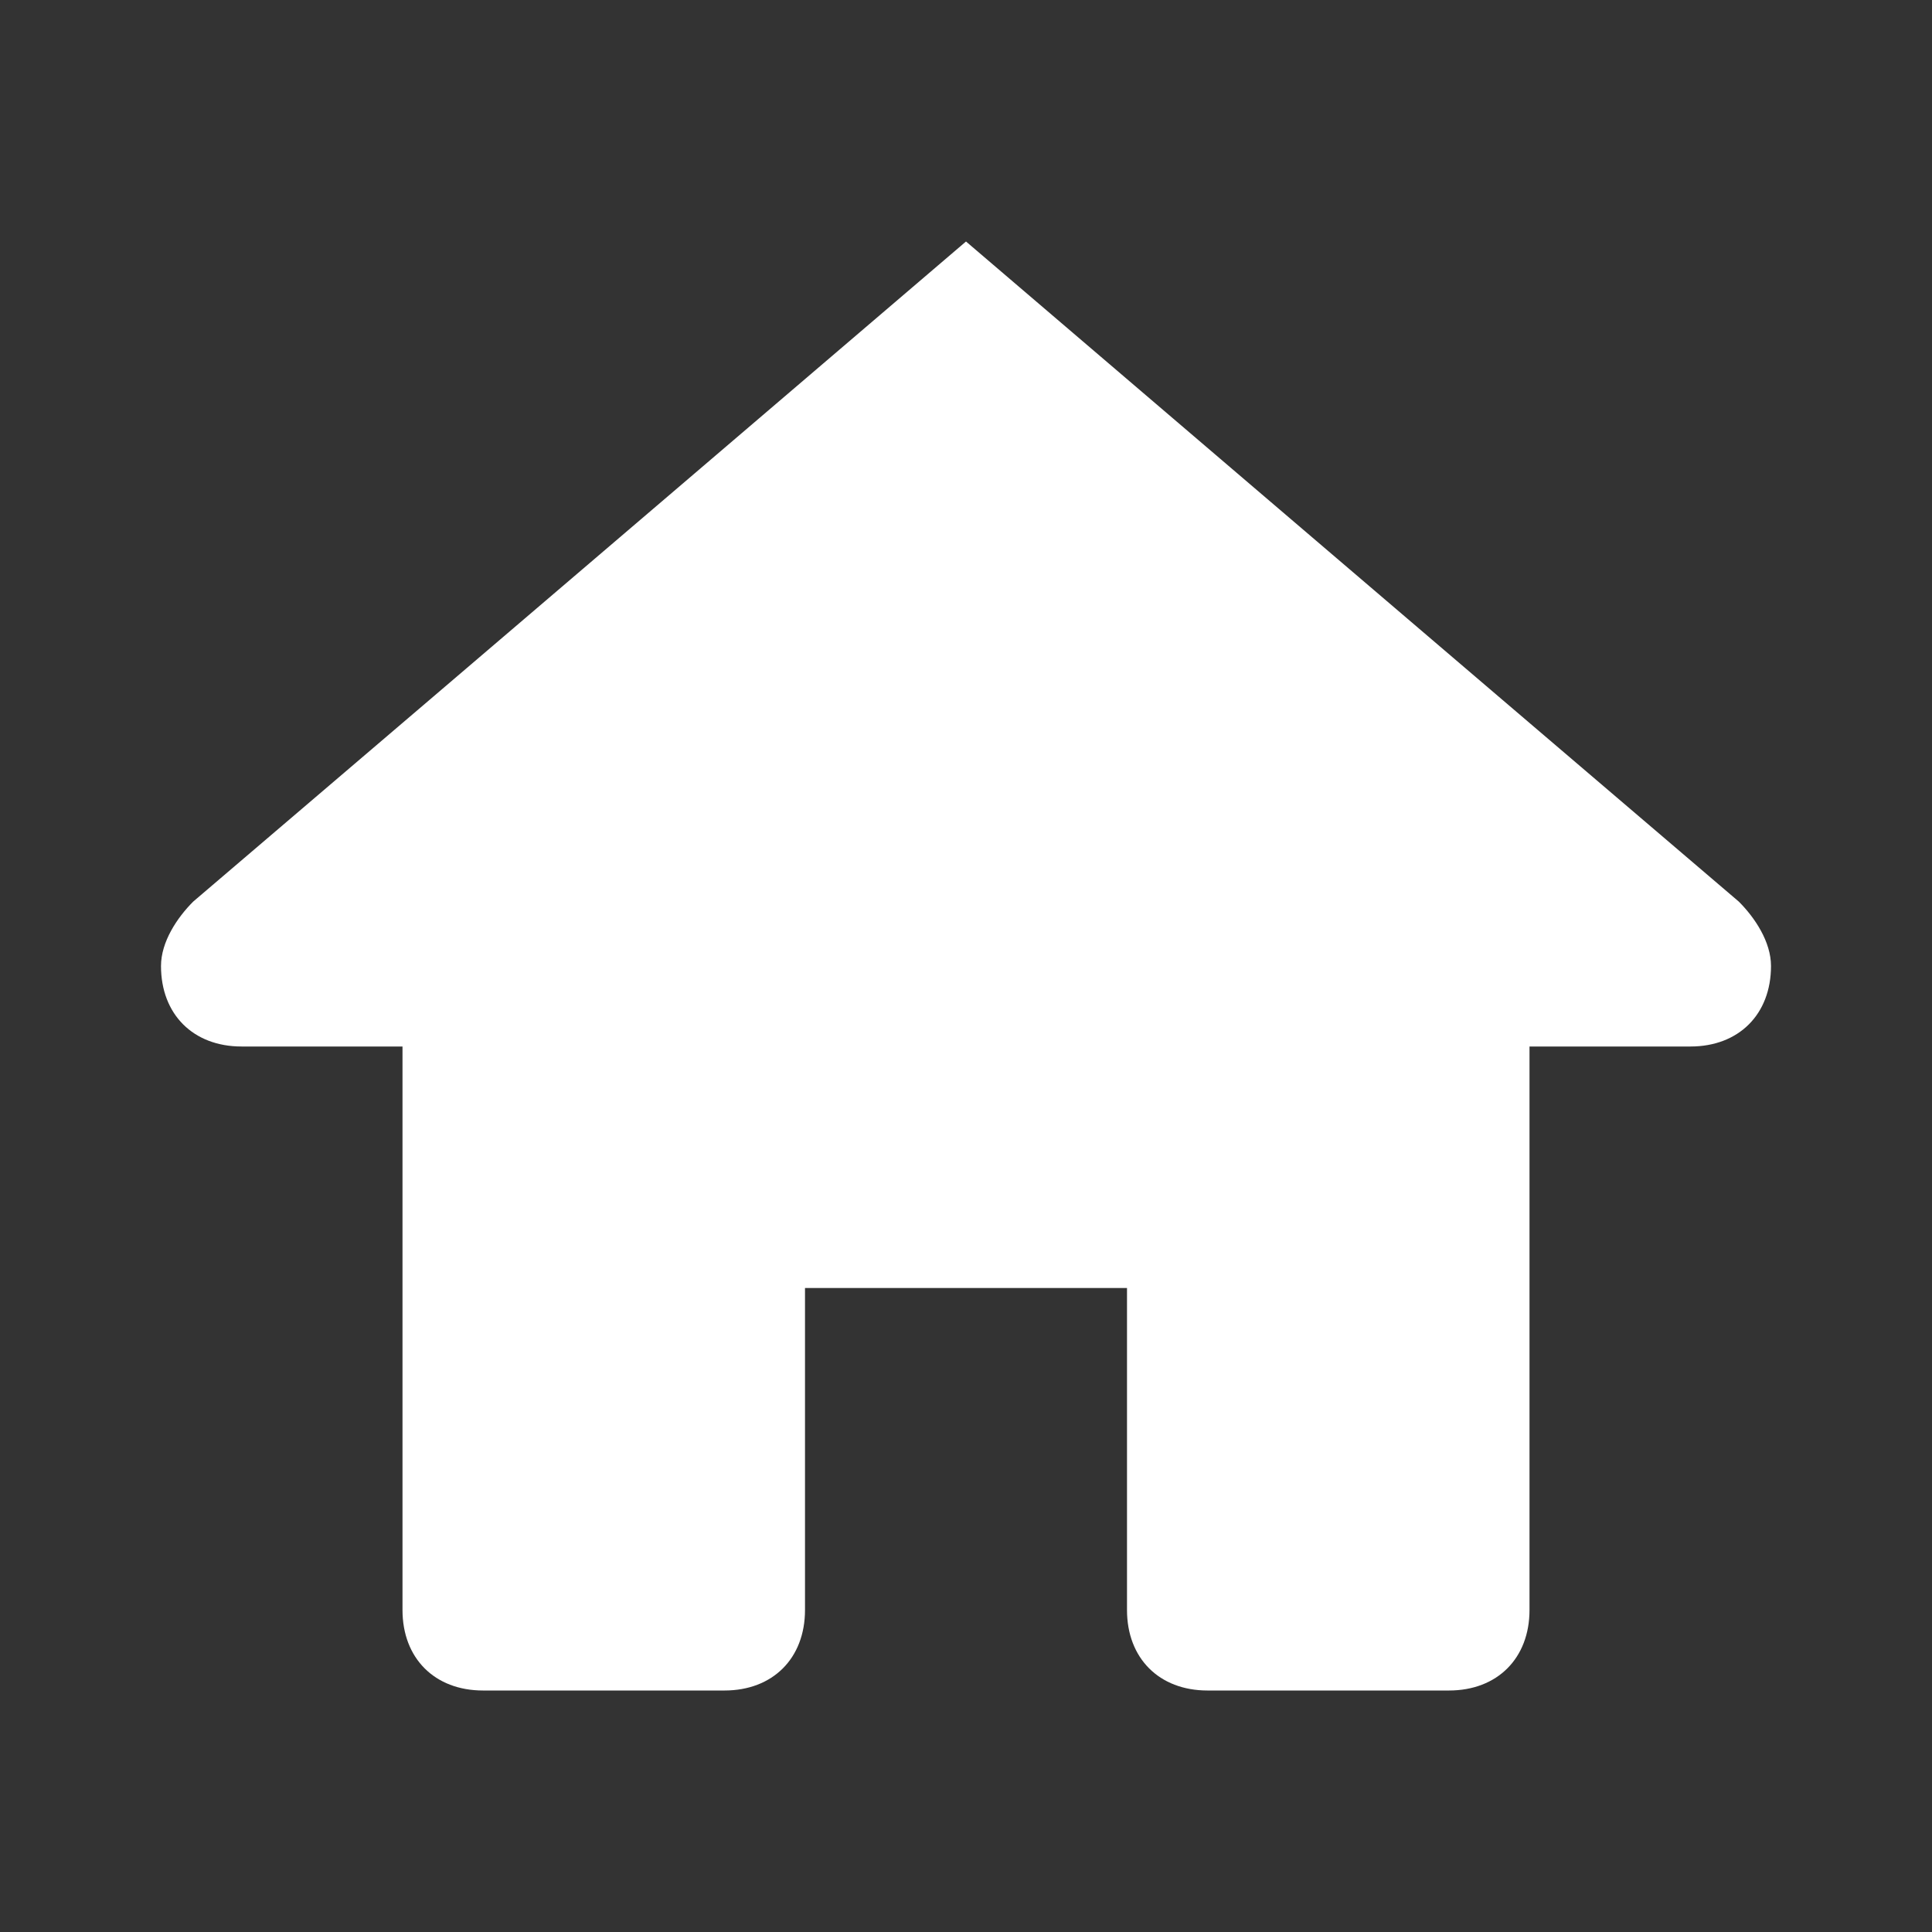 <?xml version="1.0" encoding="utf-8"?>
<!-- Generator: Adobe Illustrator 23.0.2, SVG Export Plug-In . SVG Version: 6.00 Build 0)  -->
<svg version="1.1" id="Layer_1" xmlns="http://www.w3.org/2000/svg" xmlns:xlink="http://www.w3.org/1999/xlink" x="0px" y="0px"
	 viewBox="0 0 24 24" style="enable-background:new 0 0 24 24;" xml:space="preserve">
<rect x="0" y="0" width="24" height="24" fill="#333333" stroke="none"/>
<style type="text/css">
	.st0{fill:#FFFFFF;}
</style>
<path class="st0" d="M12,3c0,0-6.2,5.3-9.6,8.2C2.2,11.4,2,11.7,2,12c0,0.6,0.4,1,1,1h2v7c0,0.6,0.4,1,1,1h3c0.6,0,1-0.4,1-1v-4h4v4
	c0,0.6,0.4,1,1,1h3c0.6,0,1-0.4,1-1v-7h2c0.6,0,1-0.4,1-1c0-0.3-0.2-0.6-0.4-0.8C18.2,8.3,12,3,12,3z"/>
</svg>
